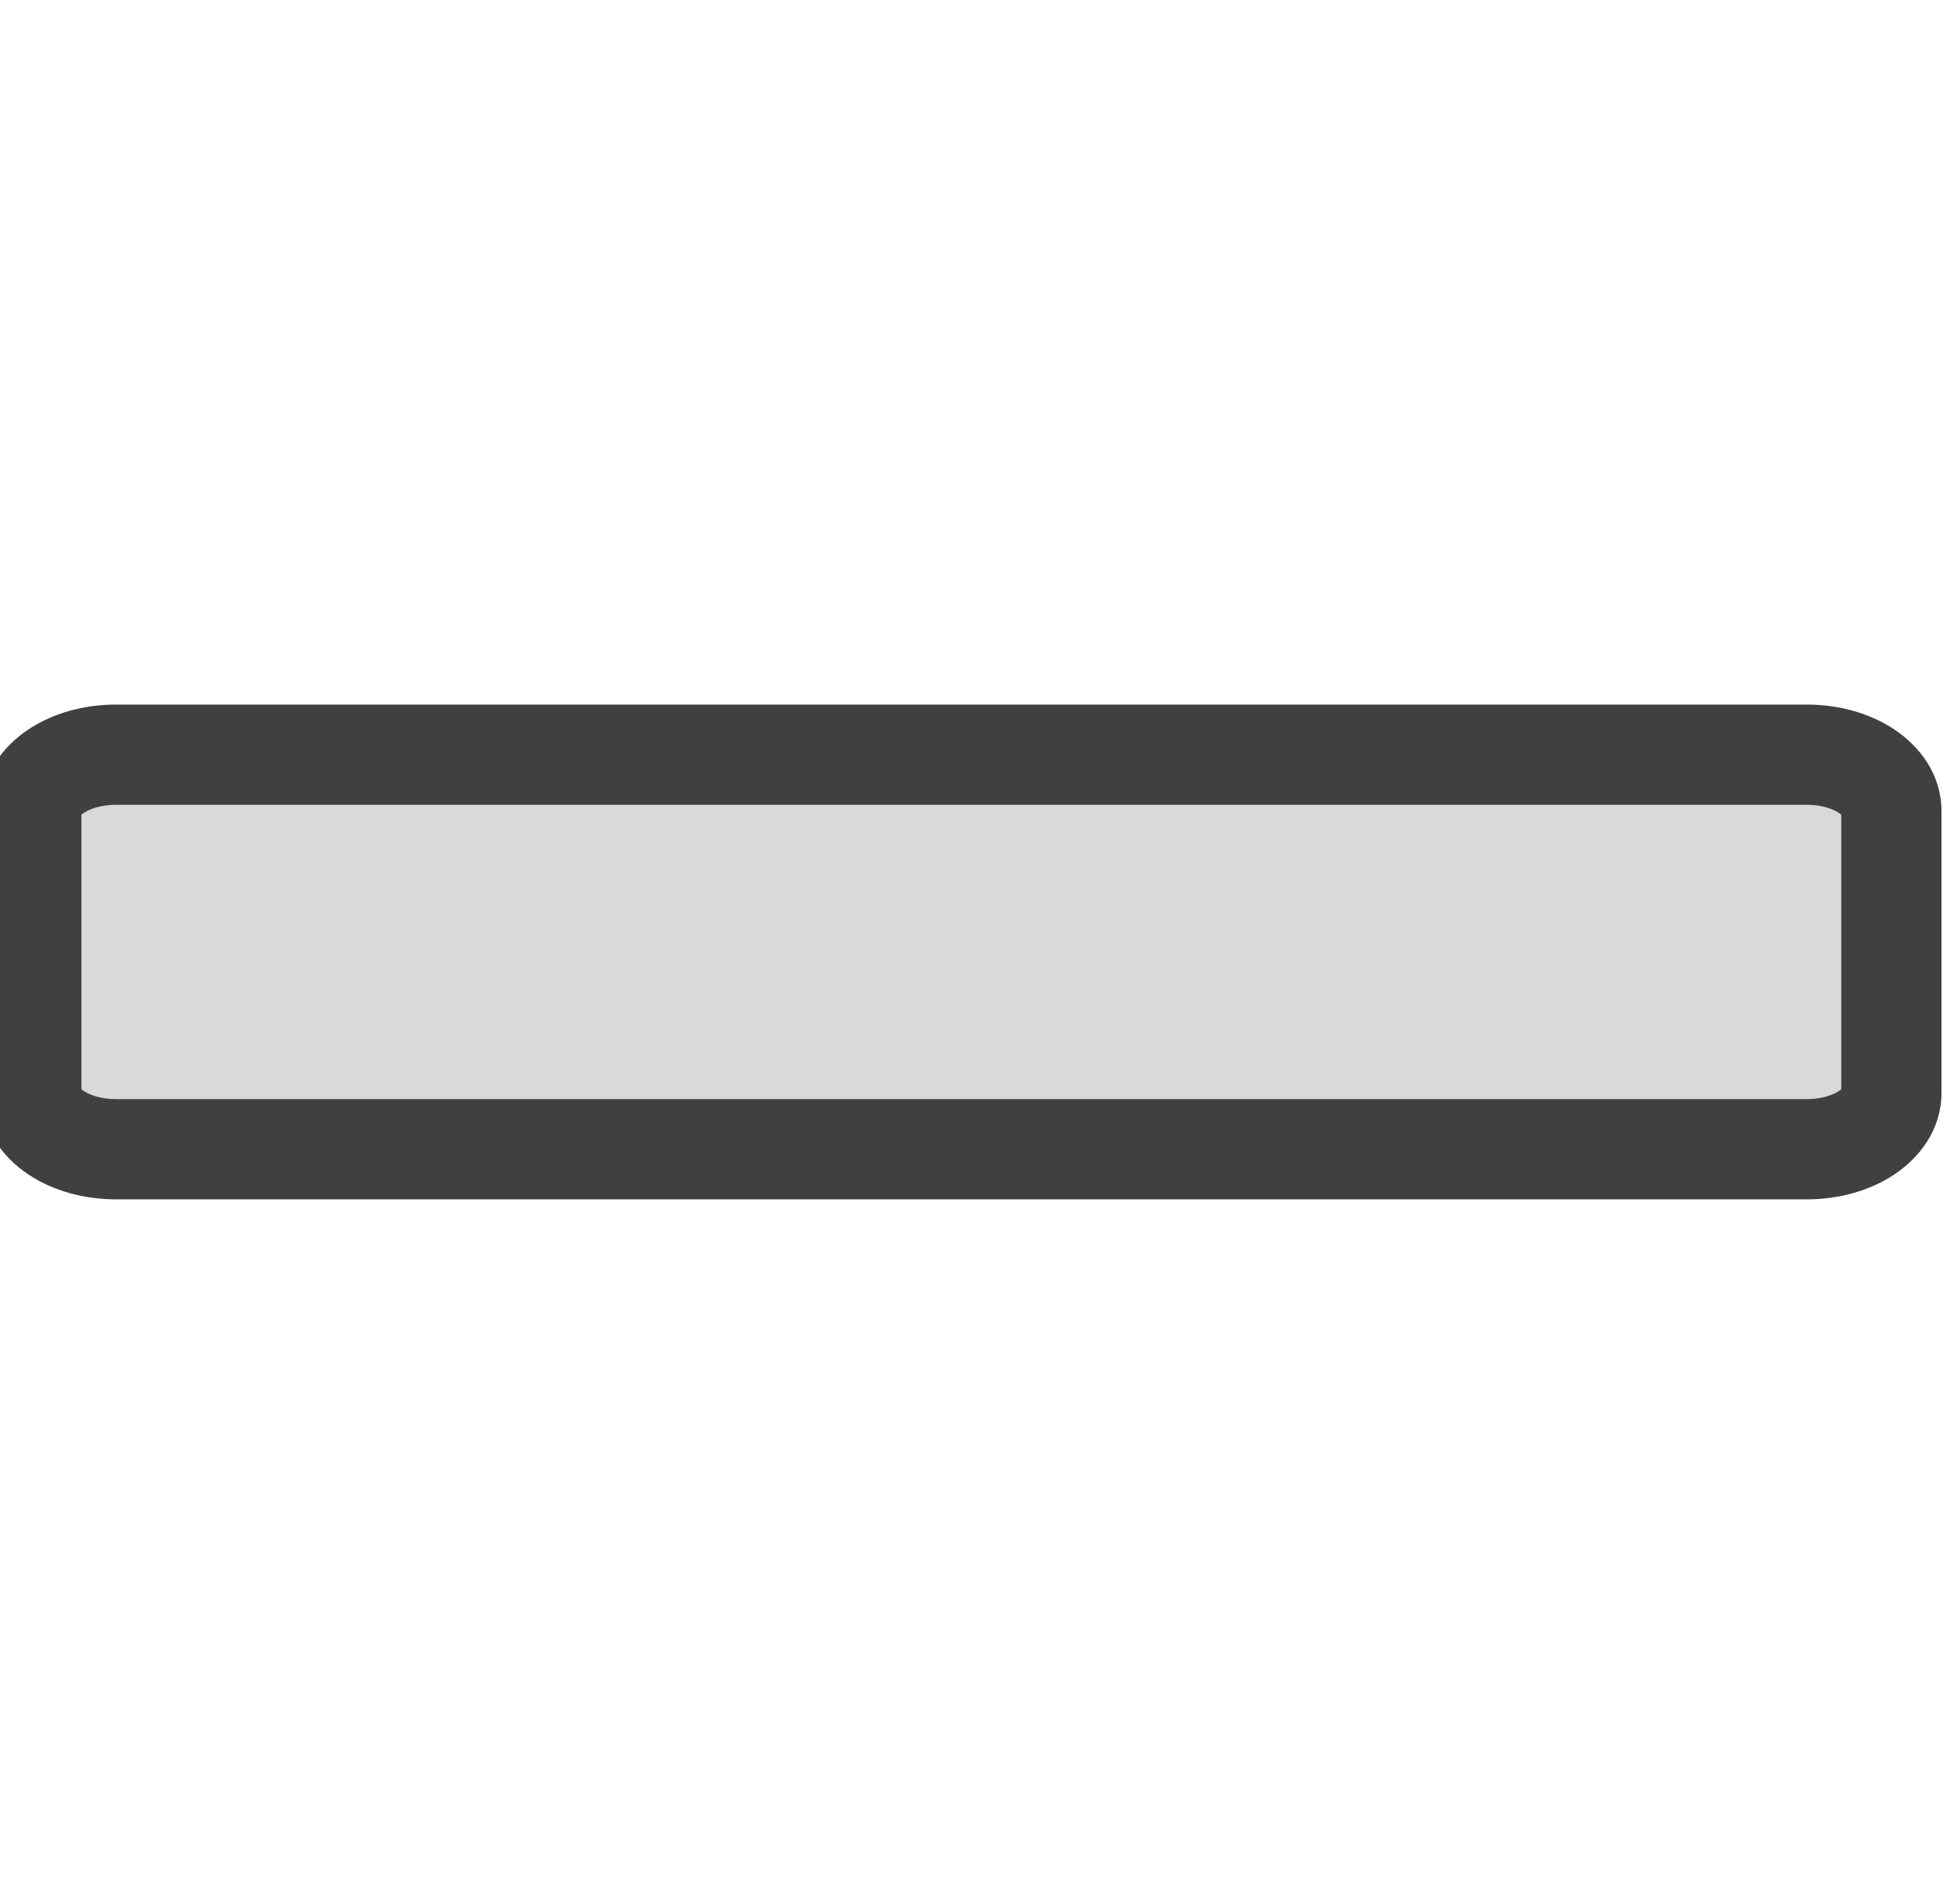<svg width="78" height="76" viewBox="0 0 78 76" fill="none" xmlns="http://www.w3.org/2000/svg" xmlns:xlink="http://www.w3.org/1999/xlink">
<g opacity="0.2">
<path d="M72.125,30.125L4.625,30.125C2.761,30.125 1.25,31.132 1.25,32.375L1.25,43.625C1.25,44.868 2.761,45.875 4.625,45.875L72.125,45.875C73.989,45.875 75.5,44.868 75.5,43.625L75.5,32.375C75.5,31.132 73.989,30.125 72.125,30.125Z" transform="rotate(180 38.375 38)" fill="#404040"/>
</g>
<path d="M4.625,32.125L72.125,32.125L72.125,28.125L4.625,28.125L4.625,32.125ZM72.125,32.125C72.717,32.125 73.163,32.289 73.402,32.448C73.655,32.617 73.5,32.63 73.5,32.375L77.5,32.375C77.5,30.877 76.589,29.765 75.621,29.12C74.639,28.465 73.397,28.125 72.125,28.125L72.125,32.125ZM73.5,32.375L73.5,43.625L77.5,43.625L77.5,32.375L73.5,32.375ZM73.5,43.625C73.5,43.37 73.655,43.383 73.402,43.552C73.163,43.711 72.717,43.875 72.125,43.875L72.125,47.875C73.397,47.875 74.639,47.535 75.621,46.88C76.589,46.235 77.5,45.123 77.5,43.625L73.5,43.625ZM72.125,43.875L4.625,43.875L4.625,47.875L72.125,47.875L72.125,43.875ZM4.625,43.875C4.033,43.875 3.587,43.711 3.348,43.552C3.095,43.383 3.25,43.37 3.25,43.625L-0.75,43.625C-0.75,45.123 0.161,46.235 1.129,46.88C2.111,47.535 3.353,47.875 4.625,47.875L4.625,43.875ZM3.25,43.625L3.25,32.375L-0.75,32.375L-0.75,43.625L3.25,43.625ZM3.25,32.375C3.25,32.63 3.095,32.617 3.348,32.448C3.587,32.289 4.033,32.125 4.625,32.125L4.625,28.125C3.353,28.125 2.111,28.465 1.129,29.12C0.161,29.765 -0.75,30.877 -0.75,32.375L3.25,32.375Z" transform="rotate(180 38.375 38)" fill="#404040"/>
</svg>
